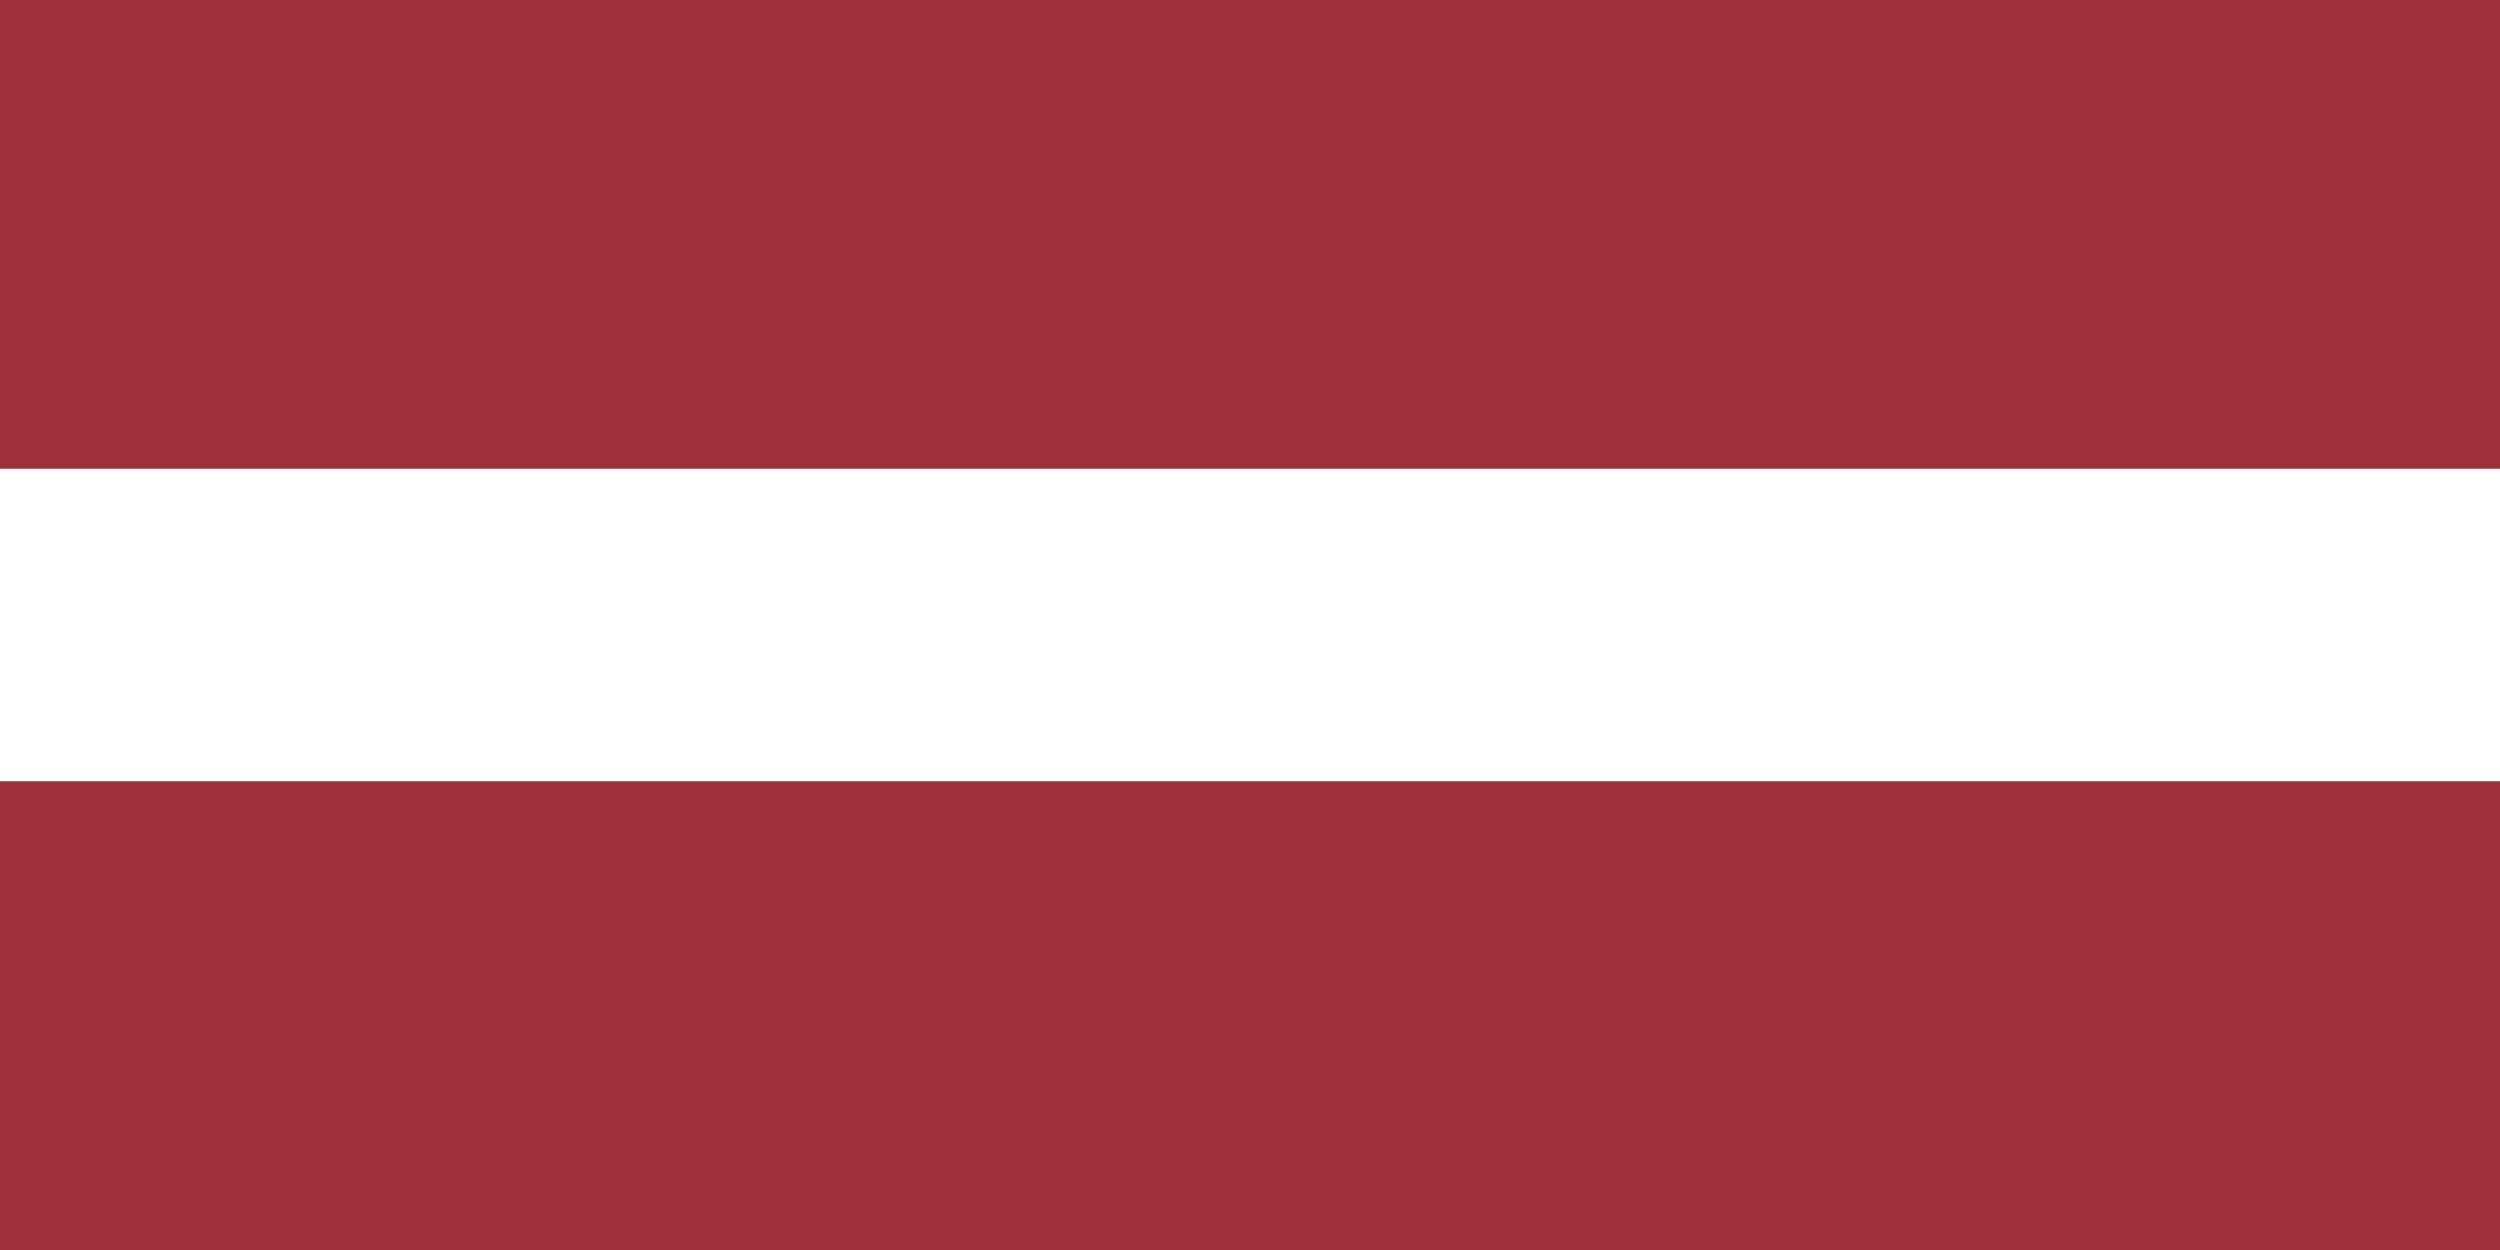 <svg xmlns="http://www.w3.org/2000/svg" viewBox="0 0 32 16"><rect x="0" y="0" width="32" height="16" fill="#808080" stroke="none"/><g fill="none" fill-rule="evenodd"><rect width="32" height="16" fill="#FFF" transform="matrix(1 0 0 -1 0 16)"/><rect width="32" height="6" fill="#9E3039" transform="matrix(1 0 0 -1 0 6)"/><rect width="32" height="6" y="10" fill="#9E3039" transform="matrix(1 0 0 -1 0 26)"/></g></svg>